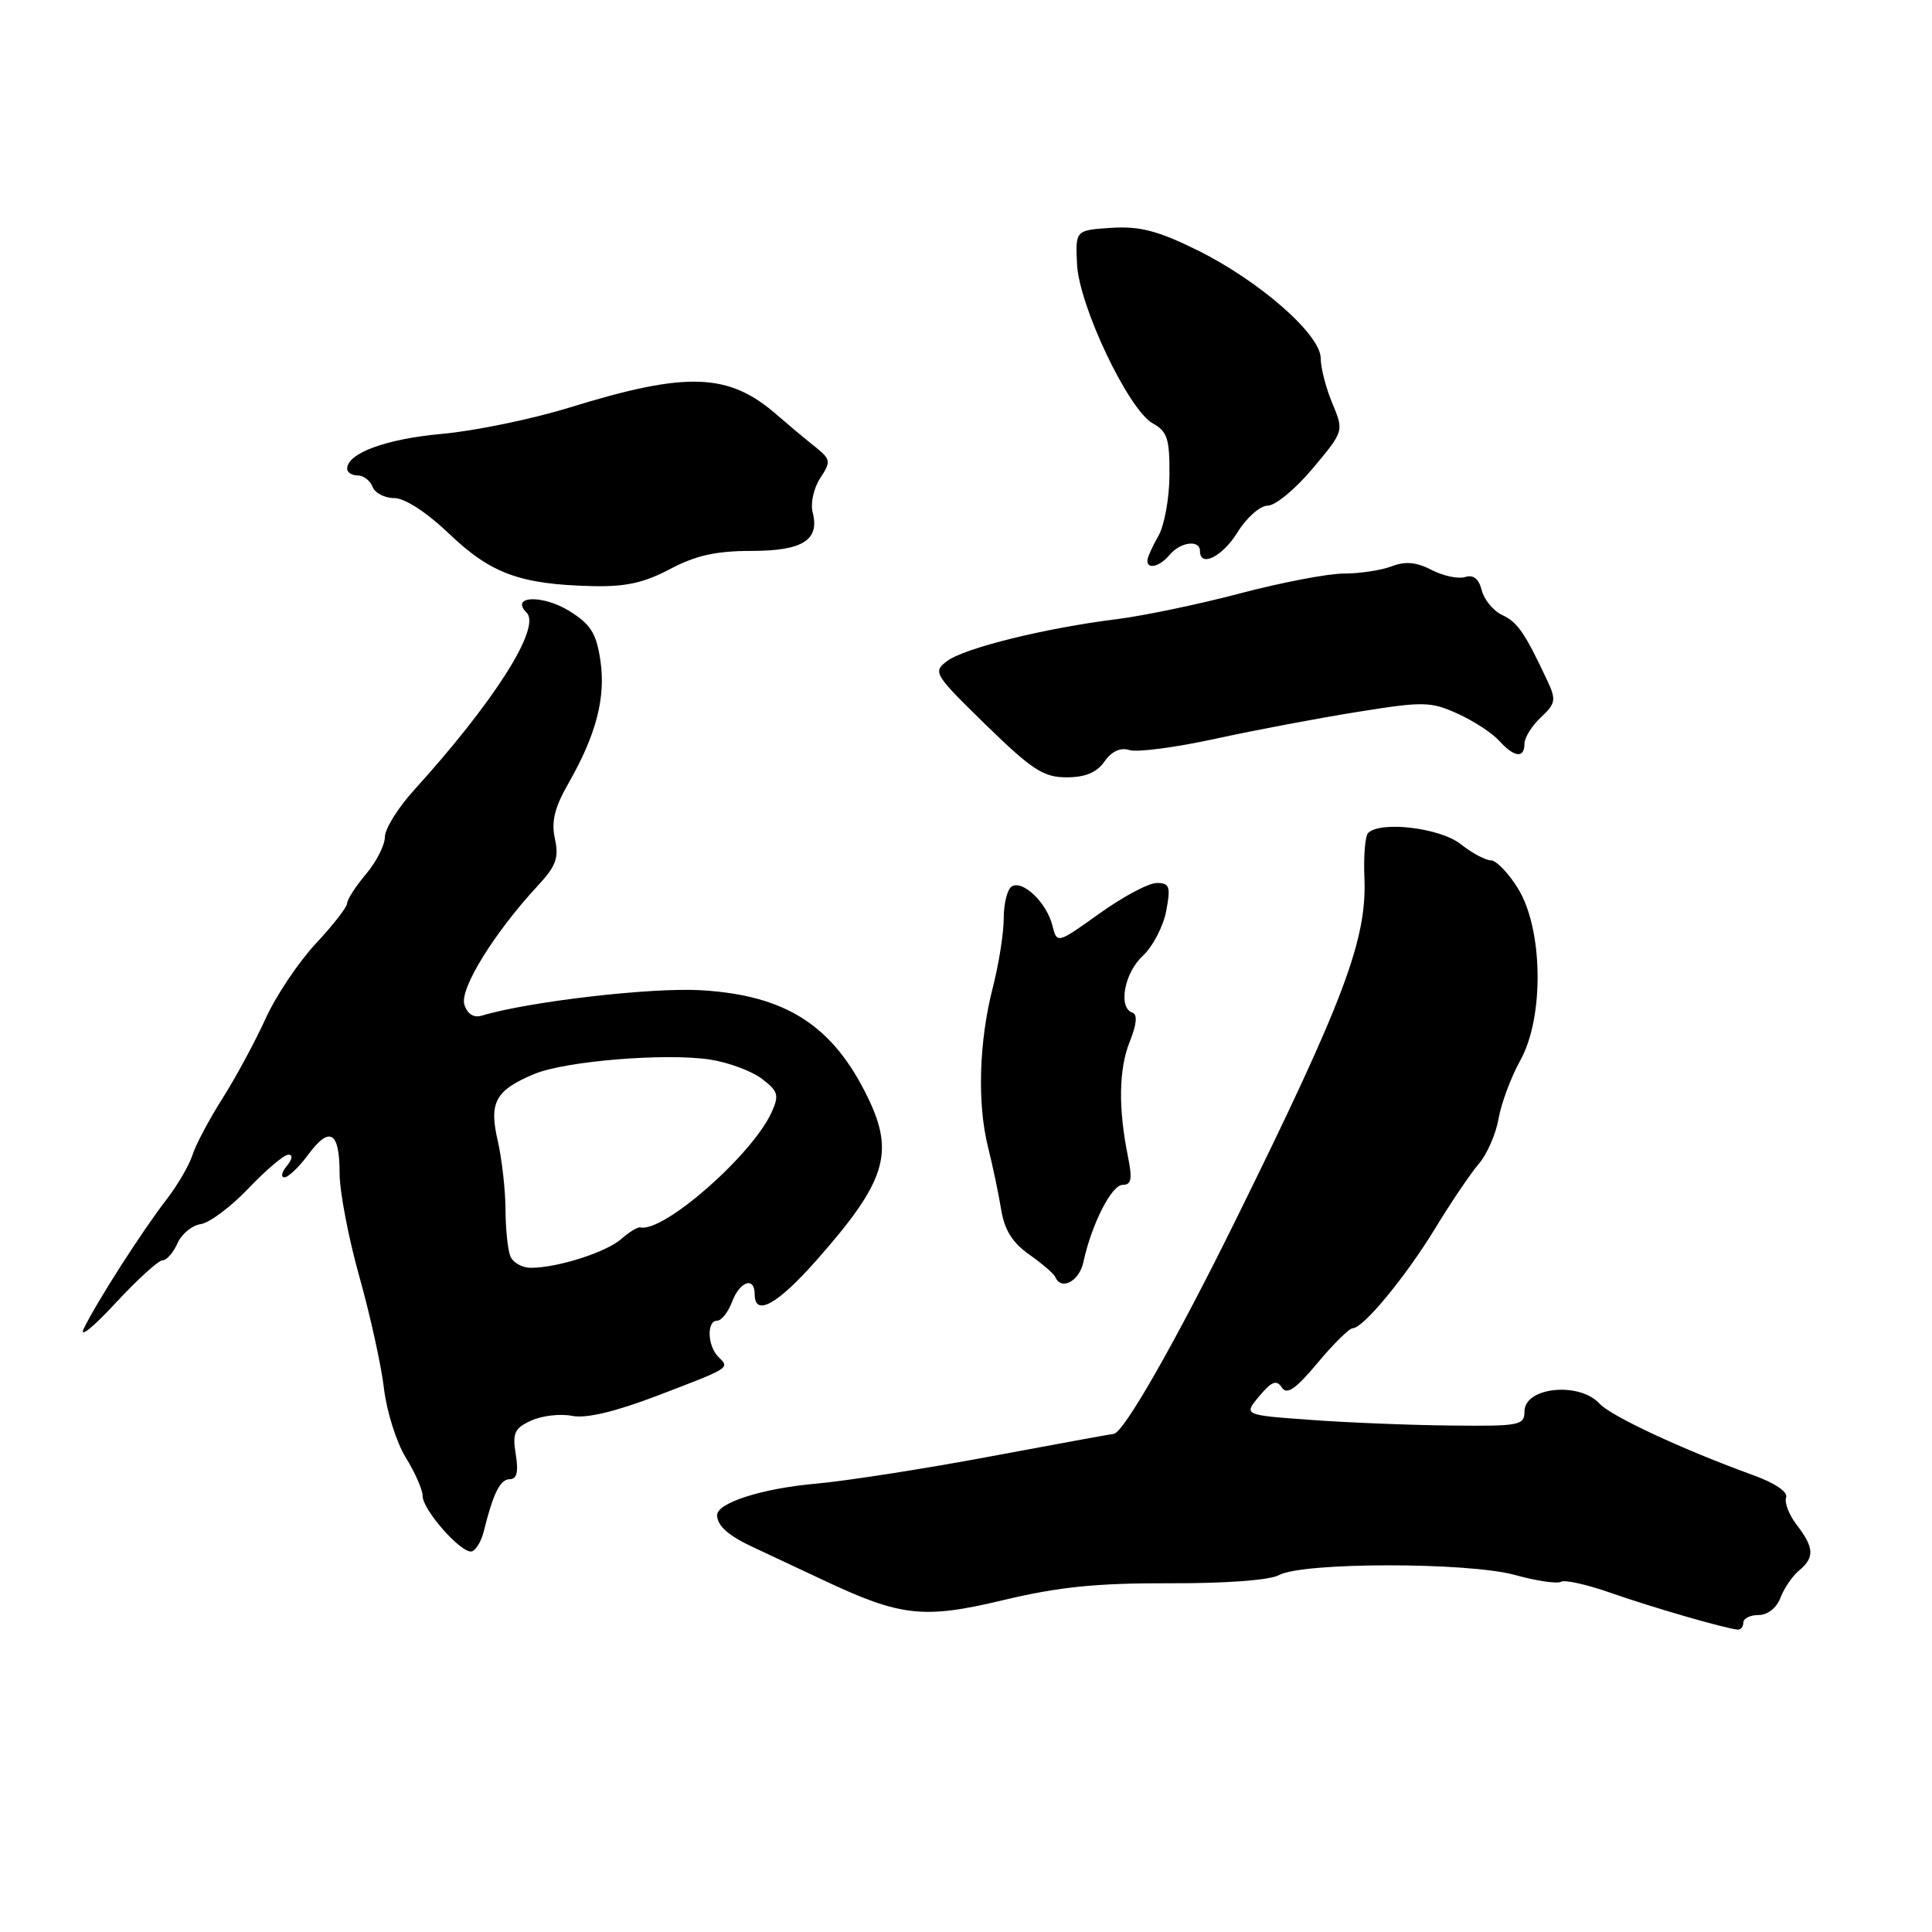 <?xml version="1.0" encoding="UTF-8" standalone="no"?>
<!DOCTYPE svg PUBLIC "-//W3C//DTD SVG 1.1//EN" "http://www.w3.org/Graphics/SVG/1.1/DTD/svg11.dtd" >
<svg xmlns="http://www.w3.org/2000/svg" xmlns:xlink="http://www.w3.org/1999/xlink" version="1.1" viewBox="0 0 256 256">
 <g >
 <path fill="currentColor"
d=" M 231.00 215.00 C 231.00 214.45 231.91 214.00 233.02 214.00 C 234.22 214.00 235.41 213.06 235.92 211.71 C 236.40 210.45 237.51 208.82 238.40 208.09 C 240.46 206.37 240.39 205.07 238.08 202.06 C 237.05 200.72 236.42 199.08 236.67 198.42 C 236.94 197.70 235.19 196.51 232.32 195.47 C 223.06 192.12 213.49 187.66 211.97 186.01 C 209.28 183.05 202.00 183.79 202.00 187.02 C 202.00 188.87 201.34 188.99 192.25 188.89 C 186.89 188.84 178.51 188.50 173.63 188.14 C 164.76 187.50 164.76 187.50 166.86 185.00 C 168.51 183.03 169.15 182.79 169.85 183.85 C 170.52 184.87 171.66 184.09 174.58 180.60 C 176.69 178.07 178.79 176.00 179.24 176.00 C 180.64 176.00 186.32 169.10 190.24 162.65 C 192.30 159.27 194.87 155.47 195.95 154.21 C 197.04 152.95 198.22 150.25 198.57 148.21 C 198.93 146.17 200.23 142.70 201.45 140.50 C 204.63 134.81 204.47 123.12 201.15 117.74 C 199.88 115.68 198.26 114.00 197.55 114.00 C 196.85 114.00 195.03 113.03 193.52 111.83 C 190.79 109.69 182.91 108.75 181.28 110.38 C 180.89 110.78 180.67 113.42 180.79 116.26 C 181.15 124.43 178.14 132.46 163.81 161.51 C 155.78 177.81 148.82 190.00 147.55 190.00 C 147.35 190.00 140.04 191.34 131.31 192.97 C 122.57 194.61 112.07 196.25 107.96 196.61 C 100.94 197.24 94.98 199.15 95.02 200.78 C 95.05 202.21 96.56 203.53 100.00 205.11 C 101.92 206.00 105.97 207.90 109.00 209.33 C 119.38 214.23 122.34 214.56 133.00 212.01 C 140.33 210.26 145.35 209.76 154.97 209.79 C 162.43 209.82 168.25 209.38 169.47 208.71 C 172.58 206.99 194.51 206.98 200.74 208.69 C 203.62 209.49 206.37 209.89 206.85 209.59 C 207.33 209.30 210.31 209.96 213.48 211.08 C 218.90 212.98 228.59 215.79 230.25 215.93 C 230.66 215.97 231.00 215.55 231.00 215.00 Z  M 64.10 202.92 C 65.35 197.86 66.28 196.00 67.55 196.00 C 68.49 196.00 68.72 195.04 68.34 192.70 C 67.88 189.88 68.17 189.24 70.40 188.23 C 71.82 187.58 74.26 187.30 75.80 187.61 C 77.66 187.98 81.47 187.08 87.06 184.95 C 96.91 181.18 96.71 181.31 95.18 179.78 C 93.73 178.33 93.62 175.00 95.02 175.00 C 95.59 175.00 96.48 173.88 97.00 172.50 C 98.04 169.76 100.00 169.11 100.00 171.50 C 100.00 174.52 103.01 172.86 108.19 166.99 C 117.35 156.62 118.56 152.82 115.03 145.50 C 110.39 135.89 104.18 131.88 92.88 131.21 C 86.33 130.82 70.04 132.71 63.83 134.58 C 62.77 134.90 61.93 134.37 61.53 133.11 C 60.88 131.04 65.50 123.57 71.27 117.35 C 73.68 114.76 74.08 113.66 73.53 111.14 C 73.03 108.87 73.48 107.00 75.32 103.80 C 79.01 97.34 80.29 92.41 79.55 87.47 C 79.01 83.89 78.26 82.71 75.42 80.95 C 71.89 78.77 67.54 78.94 69.78 81.18 C 71.74 83.14 65.49 92.98 54.83 104.73 C 52.73 107.05 51.00 109.83 51.00 110.90 C 51.00 111.97 49.88 114.18 48.50 115.82 C 47.12 117.45 46.00 119.19 46.00 119.69 C 46.00 120.18 44.13 122.59 41.84 125.04 C 39.55 127.49 36.55 131.97 35.18 135.00 C 33.80 138.03 31.23 142.79 29.46 145.58 C 27.69 148.37 25.90 151.75 25.49 153.08 C 25.07 154.41 23.51 157.07 22.02 159.00 C 18.84 163.11 12.82 172.51 11.11 176.03 C 10.45 177.39 12.30 175.91 15.23 172.75 C 18.15 169.59 20.99 167.00 21.53 167.00 C 22.08 167.00 22.97 165.99 23.51 164.75 C 24.06 163.51 25.44 162.37 26.60 162.20 C 27.75 162.04 30.61 159.90 32.94 157.45 C 35.27 155.00 37.64 153.00 38.21 153.00 C 38.83 153.00 38.74 153.61 38.00 154.50 C 37.32 155.32 37.18 156.00 37.69 156.00 C 38.20 156.00 39.63 154.64 40.86 152.97 C 43.70 149.14 45.00 149.93 45.00 155.49 C 45.00 157.89 46.18 164.05 47.62 169.18 C 49.06 174.31 50.53 180.97 50.88 184.00 C 51.24 187.03 52.53 191.13 53.76 193.12 C 54.99 195.11 56.00 197.40 56.00 198.22 C 56.00 200.08 61.15 205.89 62.50 205.57 C 63.05 205.44 63.77 204.25 64.10 202.92 Z  M 143.55 167.25 C 144.64 162.21 147.29 157.00 148.76 157.00 C 149.92 157.00 150.06 156.22 149.46 153.25 C 148.16 146.83 148.24 141.64 149.70 138.02 C 150.62 135.72 150.74 134.41 150.05 134.18 C 148.13 133.54 148.97 128.93 151.41 126.67 C 152.74 125.44 154.14 122.76 154.53 120.71 C 155.14 117.46 154.98 117.00 153.27 117.00 C 152.20 117.00 148.79 118.82 145.69 121.04 C 140.06 125.07 140.06 125.07 139.44 122.61 C 138.68 119.60 135.51 116.56 134.06 117.46 C 133.48 117.82 133.00 119.71 133.00 121.66 C 133.00 123.62 132.35 127.75 131.55 130.86 C 129.72 137.99 129.47 146.21 130.92 152.00 C 131.54 154.47 132.32 158.20 132.66 160.28 C 133.09 162.97 134.16 164.68 136.39 166.24 C 138.10 167.44 139.65 168.78 139.83 169.21 C 140.61 171.05 143.01 169.78 143.55 167.25 Z  M 146.35 100.90 C 147.31 99.54 148.47 99.01 149.66 99.39 C 150.67 99.71 155.78 99.04 161.00 97.90 C 166.22 96.76 174.73 95.15 179.89 94.33 C 188.58 92.93 189.56 92.95 193.11 94.55 C 195.22 95.50 197.70 97.11 198.63 98.14 C 200.65 100.37 202.00 100.53 202.00 98.54 C 202.00 97.74 202.98 96.17 204.18 95.05 C 206.12 93.24 206.22 92.73 205.06 90.26 C 202.06 83.86 201.10 82.45 199.06 81.50 C 197.88 80.95 196.66 79.47 196.34 78.22 C 195.95 76.68 195.24 76.11 194.13 76.46 C 193.24 76.74 191.25 76.32 189.71 75.53 C 187.70 74.48 186.22 74.34 184.40 75.04 C 183.01 75.57 180.16 76.00 178.06 76.00 C 175.97 76.00 169.81 77.18 164.38 78.61 C 158.95 80.05 151.57 81.59 148.00 82.04 C 138.56 83.21 127.81 85.86 125.50 87.59 C 123.57 89.04 123.75 89.33 130.63 96.05 C 136.75 102.01 138.27 103.00 141.32 103.00 C 143.81 103.00 145.33 102.36 146.35 100.90 Z  M 88.77 75.41 C 92.16 73.61 94.87 73.00 99.53 73.00 C 106.36 73.00 108.64 71.57 107.68 67.88 C 107.37 66.71 107.82 64.67 108.68 63.36 C 110.15 61.12 110.10 60.87 107.87 59.09 C 106.57 58.06 104.38 56.22 103.00 55.02 C 96.58 49.38 91.07 49.18 75.50 53.99 C 70.55 55.52 62.93 57.10 58.56 57.49 C 51.14 58.16 46.00 60.05 46.00 62.12 C 46.00 62.60 46.63 63.00 47.39 63.00 C 48.16 63.00 49.05 63.67 49.36 64.50 C 49.68 65.33 50.98 66.00 52.25 66.00 C 53.64 66.00 56.55 67.89 59.56 70.77 C 65.06 76.01 68.91 77.42 78.37 77.66 C 82.86 77.78 85.31 77.24 88.77 75.41 Z  M 155.00 73.50 C 156.41 71.81 159.00 71.48 159.00 73.00 C 159.00 75.26 161.98 73.77 164.00 70.50 C 165.19 68.57 166.98 67.00 167.99 67.00 C 168.99 67.00 171.67 64.78 173.95 62.06 C 178.08 57.13 178.08 57.13 176.54 53.44 C 175.69 51.41 175.00 48.73 175.00 47.47 C 175.00 44.32 166.83 37.18 158.61 33.13 C 153.43 30.58 151.02 29.95 147.26 30.19 C 142.50 30.50 142.50 30.50 142.71 35.00 C 142.98 40.54 149.54 54.33 152.75 56.10 C 154.67 57.16 154.99 58.14 154.96 62.92 C 154.95 65.99 154.29 69.62 153.50 71.00 C 152.71 72.38 152.05 73.84 152.04 74.25 C 151.98 75.52 153.69 75.08 155.00 73.50 Z  M 67.61 166.42 C 67.27 165.55 66.99 162.74 66.98 160.17 C 66.96 157.60 66.50 153.54 65.95 151.14 C 64.77 146.06 65.65 144.46 70.80 142.31 C 74.91 140.59 88.22 139.50 94.10 140.40 C 96.52 140.77 99.60 141.92 100.95 142.94 C 103.13 144.60 103.27 145.11 102.23 147.41 C 99.64 153.07 87.95 163.33 84.85 162.64 C 84.50 162.56 83.38 163.24 82.35 164.15 C 80.38 165.91 73.90 167.99 70.36 167.99 C 69.18 168.00 67.94 167.29 67.61 166.42 Z "/>
</g>
</svg>